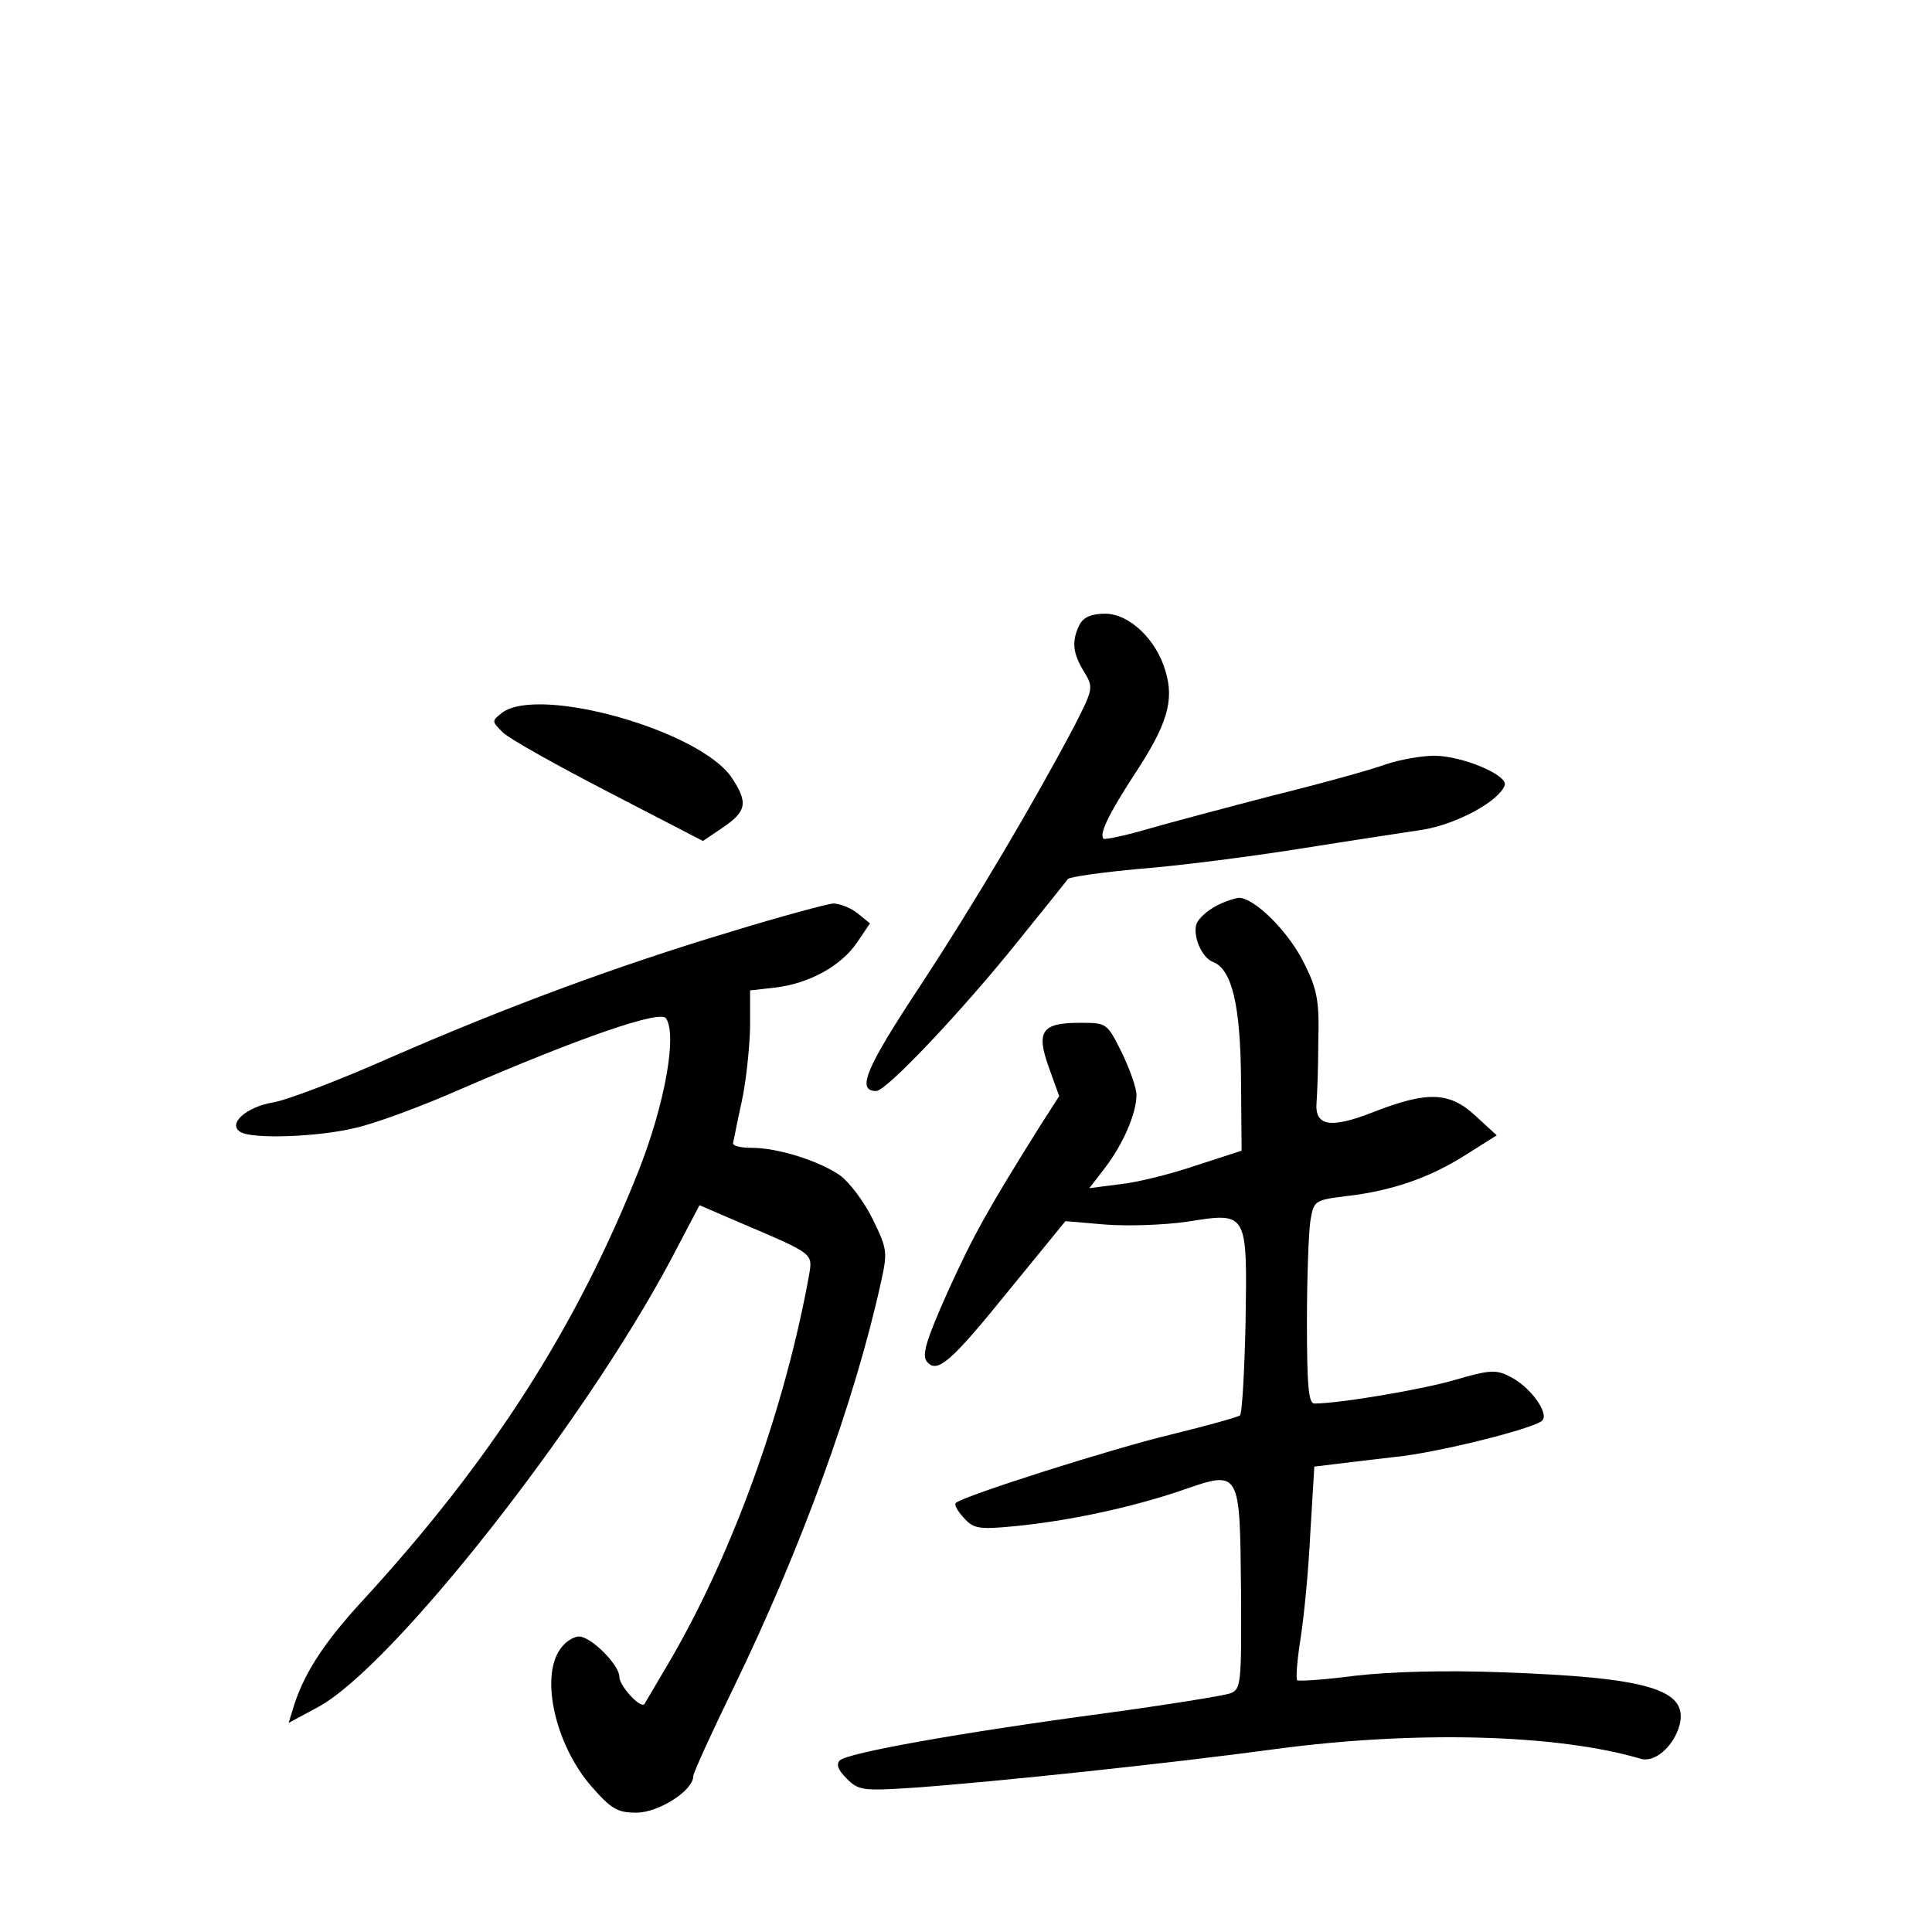 <?xml version="1.0" standalone="no"?>
<!DOCTYPE svg PUBLIC "-//W3C//DTD SVG 20010904//EN"
 "http://www.w3.org/TR/2001/REC-SVG-20010904/DTD/svg10.dtd">
<svg version="1.0" xmlns="http://www.w3.org/2000/svg"
 width="340pt" height="340pt" viewBox="0 0 340 340"
 preserveAspectRatio="xMidYMid meet">
<g transform="translate(0,340) scale(0.1,-0.1)"
fill="#000000" stroke="none">
<path d="M1900 2301 c-14 -28 -13 -49 7 -82 18 -29 17 -31 -16 -96 -69 -131
-175 -311 -273 -460 -95 -144 -111 -183 -76 -183 18 0 152 142 249 263 45 56
85 105 88 110 4 4 61 12 127 18 65 5 191 21 279 35 88 14 187 29 220 34 59 10
133 50 143 78 6 18 -75 52 -124 52 -23 0 -61 -7 -85 -15 -24 -9 -114 -34 -199
-55 -85 -22 -186 -49 -224 -60 -38 -11 -72 -18 -74 -16 -8 8 9 43 53 111 59
89 72 132 56 184 -16 56 -64 101 -106 101 -24 0 -38 -6 -45 -19z"/>
<path d="M884 2146 c-19 -15 -19 -15 1 -35 11 -11 95 -58 186 -105 l166 -86
34 23 c43 29 46 44 17 88 -55 83 -338 163 -404 115z"/>
<path d="M2139 1805 c-15 -8 -29 -21 -33 -30 -8 -21 9 -61 29 -68 33 -13 48
-76 49 -207 l1 -125 -80 -26 c-44 -15 -104 -30 -134 -33 l-54 -7 27 35 c33 43
56 97 56 129 0 13 -12 46 -26 75 -26 52 -26 52 -74 52 -67 0 -77 -15 -54 -79
l18 -50 -34 -53 c-92 -147 -117 -192 -162 -291 -38 -85 -46 -112 -37 -123 18
-22 41 -3 146 127 l98 120 70 -6 c39 -3 103 -1 144 5 107 17 106 18 103 -178
-2 -86 -6 -160 -10 -163 -4 -3 -58 -18 -119 -33 -105 -25 -369 -109 -381 -121
-3 -3 3 -14 14 -26 17 -19 26 -21 88 -15 95 9 207 33 295 63 104 36 103 38
105 -177 1 -164 0 -173 -19 -180 -11 -4 -110 -20 -220 -35 -261 -35 -454 -70
-467 -83 -7 -7 -3 -17 12 -32 21 -21 28 -22 119 -16 140 10 452 43 636 68 247
33 496 26 642 -17 25 -8 59 22 69 60 15 62 -56 83 -312 92 -102 4 -198 1 -259
-6 -53 -7 -99 -10 -102 -8 -3 3 0 37 6 75 6 38 14 121 17 185 l7 116 41 5 c23
3 68 8 101 12 73 7 245 50 259 64 13 13 -22 61 -58 78 -23 12 -36 11 -94 -6
-57 -17 -205 -42 -249 -42 -10 0 -13 30 -13 143 0 78 3 158 6 178 6 36 7 37
63 44 79 9 147 32 211 73 l54 34 -37 34 c-46 43 -85 44 -180 7 -76 -30 -104
-25 -100 18 1 13 3 61 3 107 2 71 -2 91 -25 137 -27 55 -87 115 -115 115 -8
-1 -27 -7 -41 -15z"/>
<path d="M1285 1760 c-203 -61 -396 -133 -600 -222 -88 -39 -180 -74 -204 -78
-48 -8 -81 -38 -58 -52 20 -13 137 -9 202 7 33 7 117 38 185 68 210 91 352
140 362 125 20 -29 -2 -151 -48 -268 -110 -277 -260 -511 -486 -757 -70 -76
-105 -131 -123 -192 l-7 -23 52 28 c131 71 466 497 620 786 l51 97 79 -34
c122 -52 120 -51 114 -88 -42 -232 -132 -485 -244 -678 -24 -41 -45 -76 -46
-78 -7 -8 -44 32 -44 48 0 21 -50 71 -71 71 -10 0 -25 -10 -33 -22 -36 -50 -8
-170 55 -242 35 -40 46 -46 79 -46 39 0 100 39 100 64 0 6 32 76 71 156 118
243 213 503 259 712 12 54 12 59 -14 112 -15 31 -41 65 -57 77 -37 26 -110 49
-156 49 -18 0 -33 3 -33 8 1 4 7 36 15 72 8 36 14 95 15 131 l0 66 44 5 c60 7
116 38 144 79 l23 34 -21 17 c-12 10 -32 18 -44 18 -11 -1 -93 -23 -181 -50z"/>
</g>
</svg>
